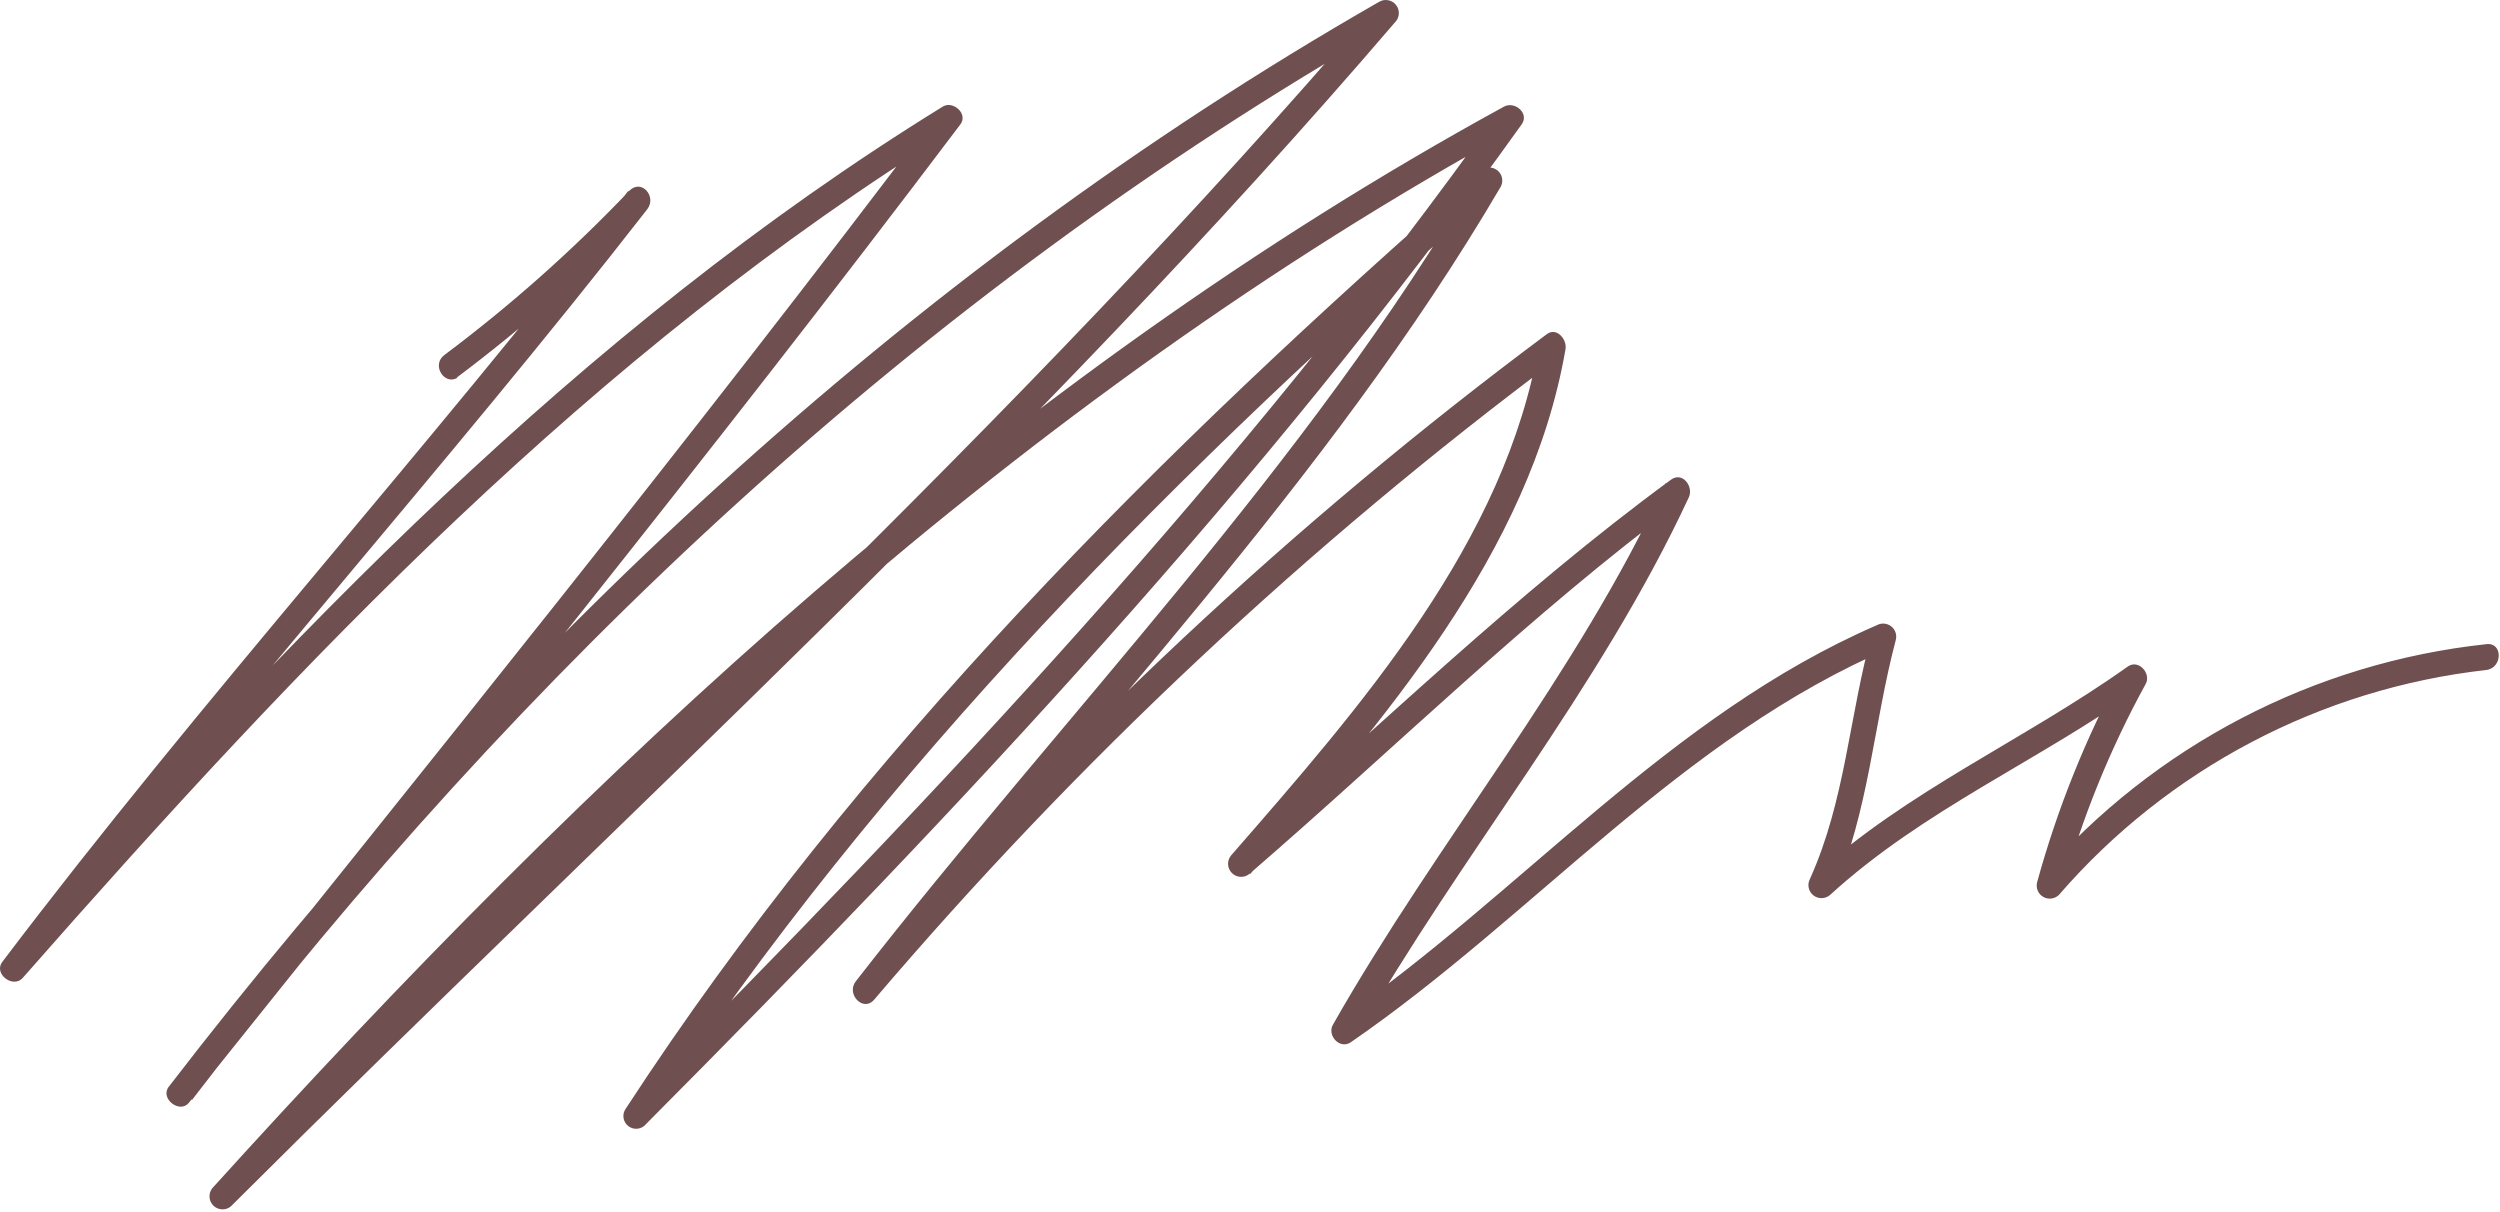 <svg width="526" height="255" viewBox="0 0 526 255" fill="none" xmlns="http://www.w3.org/2000/svg">
<path d="M96.085 79.447C110.344 68.775 123.687 56.932 135.974 44.041L132.175 40.18C89.47 95.219 42.508 146.855 0.458 202.418C-1.376 204.904 2.751 208.046 4.781 205.755C63.729 138.674 124.708 74.277 201.275 26.96L197.542 23.23C145.143 92.732 90.453 160.271 36.089 228.137L40.412 231.41C109.84 140.769 193.35 62.039 292.907 5.102C291.859 3.662 290.745 2.222 289.632 0.848C213.785 89.395 127.131 167.732 44.669 249.996L48.534 253.857C127.852 166.03 214.768 84.225 319.171 26.96L315.438 23.23C261.468 98.95 197.542 166.816 132.044 232.653L136.301 235.991C185.359 161.318 248.368 98.164 315.373 39.657L311.05 36.319C274.764 98.361 224.134 149.8 180.054 206.475C177.958 209.158 181.626 213.02 183.918 210.336C226.732 160.057 275.068 114.747 328.014 75.259L323.887 71.986C316.944 114.002 286.029 148.949 258.979 180.036C258.56 180.564 258.35 181.228 258.389 181.901C258.428 182.574 258.713 183.209 259.19 183.685C259.667 184.162 260.303 184.447 260.976 184.486C261.65 184.525 262.314 184.315 262.843 183.897C293.169 157.719 321.791 129.381 354.147 105.363L350.414 101.633C331.551 142.47 302.535 176.698 280.462 215.572C279.152 217.797 281.838 220.873 284.195 219.302C322.97 192.601 353.689 155.101 397.9 136.253L393.905 133.177C389.058 150.455 388.337 168.255 380.805 184.944C380.506 185.513 380.416 186.169 380.55 186.798C380.685 187.426 381.036 187.988 381.542 188.385C382.048 188.782 382.678 188.989 383.321 188.97C383.964 188.951 384.58 188.707 385.062 188.282C404.712 170.35 428.881 160.14 450.167 144.957L446.434 141.227C438.827 155.293 432.85 170.179 428.618 185.598C428.459 186.182 428.496 186.801 428.724 187.361C428.952 187.921 429.359 188.391 429.881 188.696C430.404 189.002 431.012 189.127 431.613 189.052C432.213 188.977 432.772 188.706 433.203 188.282C456.163 161.777 488.27 144.884 523.132 140.965C526.603 140.507 526.603 135.075 523.132 135.533C486.818 139.434 453.319 156.895 429.339 184.42L433.924 187.038C438.075 172.059 443.944 157.61 451.412 143.976C452.722 141.75 449.971 138.609 447.678 140.245C425.999 155.69 401.109 166.423 381.46 184.42L385.783 187.693C393.25 170.611 394.167 152.418 398.882 134.617C399.013 134.098 398.988 133.552 398.813 133.047C398.637 132.541 398.317 132.098 397.893 131.771C397.469 131.445 396.958 131.249 396.424 131.208C395.89 131.167 395.356 131.283 394.887 131.541C351.134 150.52 320.219 187.823 281.641 214.59L285.374 218.321C307.447 179.643 336.463 145.219 355.326 104.643C356.374 102.484 354.082 99.146 351.593 100.913C318.844 124.931 289.894 153.269 259.175 180.036L263.04 183.897C290.745 152.025 321.988 116.423 329.389 73.426C329.717 71.397 327.49 68.714 325.394 70.35C272.057 110.069 223.369 155.666 180.25 206.279L184.115 210.14C228.26 153.269 279.283 101.502 315.766 39.264C316.065 38.695 316.155 38.039 316.02 37.41C315.886 36.782 315.535 36.22 315.028 35.823C314.522 35.426 313.893 35.219 313.25 35.238C312.606 35.257 311.99 35.501 311.508 35.926C244.111 94.827 180.512 158.308 131.716 233.177C131.282 233.741 131.09 234.454 131.182 235.16C131.274 235.865 131.643 236.506 132.208 236.94C132.772 237.374 133.486 237.566 134.192 237.474C134.899 237.382 135.539 237.013 135.974 236.449C201.93 170.153 265.922 102.091 320.154 26.175C321.857 23.819 318.647 21.201 316.421 22.445C211.624 79.774 124.446 161.842 44.669 249.996C44.251 250.524 44.041 251.188 44.08 251.861C44.119 252.534 44.404 253.169 44.881 253.646C45.358 254.122 45.994 254.407 46.667 254.446C47.341 254.485 48.005 254.276 48.534 253.857C130.996 171.593 217.65 93.256 293.496 4.709C293.976 4.238 294.267 3.607 294.313 2.936C294.359 2.265 294.157 1.6 293.745 1.068C293.333 0.536 292.741 0.173 292.079 0.048C291.418 -0.077 290.733 0.045 290.156 0.39C189.944 57.785 105.714 137.431 35.5 228.661C33.6 231.148 37.858 234.42 39.757 231.999C94.448 163.609 149.466 95.874 202.061 26.175C203.764 23.95 200.489 21.07 198.328 22.445C121.564 69.827 60.062 134.486 0.917 201.894L5.174 205.166C46.962 149.996 93.597 98.753 136.17 44.041C138.266 41.358 134.926 37.497 132.371 40.18C120.404 52.733 107.413 64.27 93.531 74.67C90.649 76.764 93.531 81.214 96.282 79.447H96.085Z" fill="#6F4F50"/>
</svg>
